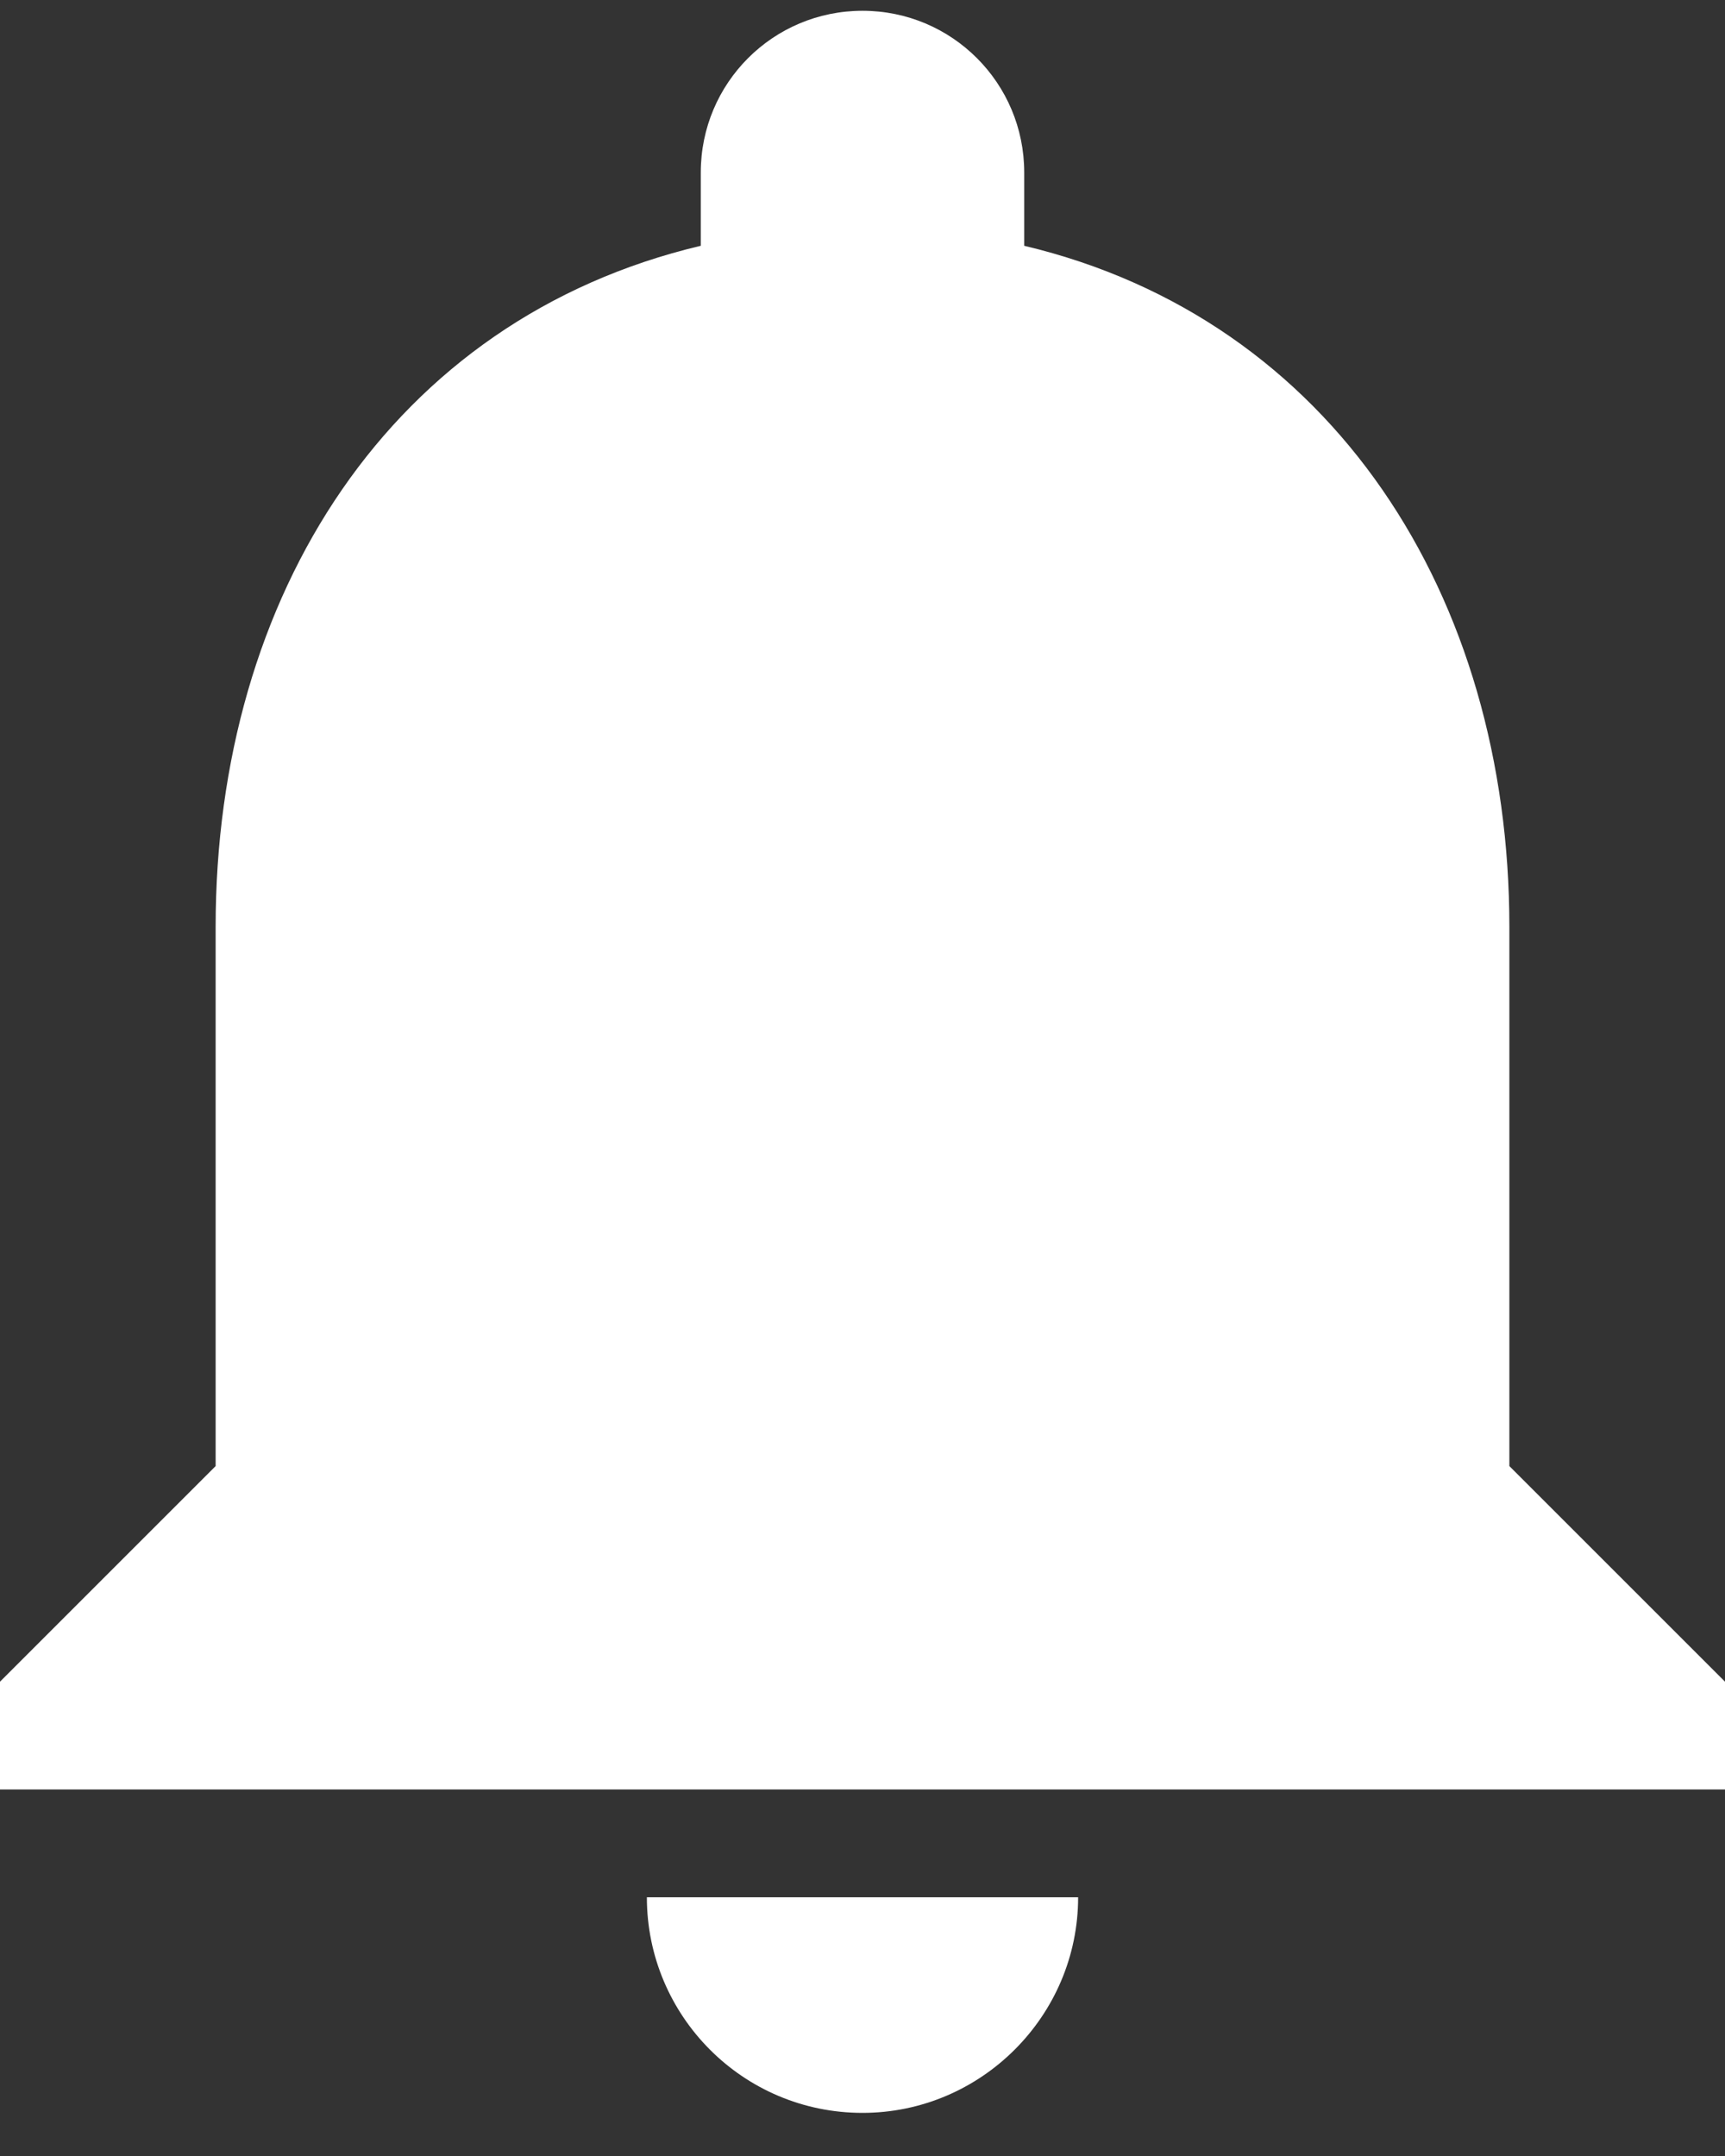 <svg width="20" height="25" viewBox="0 0 20 25" fill="none" xmlns="http://www.w3.org/2000/svg">
<rect x="0" y="0" width="20" height="25" fill="#333333" stroke="none"/>
<path d="M10 24.5C11.375 24.5 12.5 23.375 12.5 22H7.5C7.5 23.375 8.613 24.5 10 24.5ZM17.5 17V10.75C17.5 6.912 15.45 3.7 11.875 2.85V2C11.875 0.963 11.037 0.125 10 0.125C8.963 0.125 8.125 0.963 8.125 2V2.85C4.537 3.7 2.5 6.9 2.5 10.75V17L0 19.5V20.75H20V19.5L17.5 17Z" fill="white"/>
</svg>
